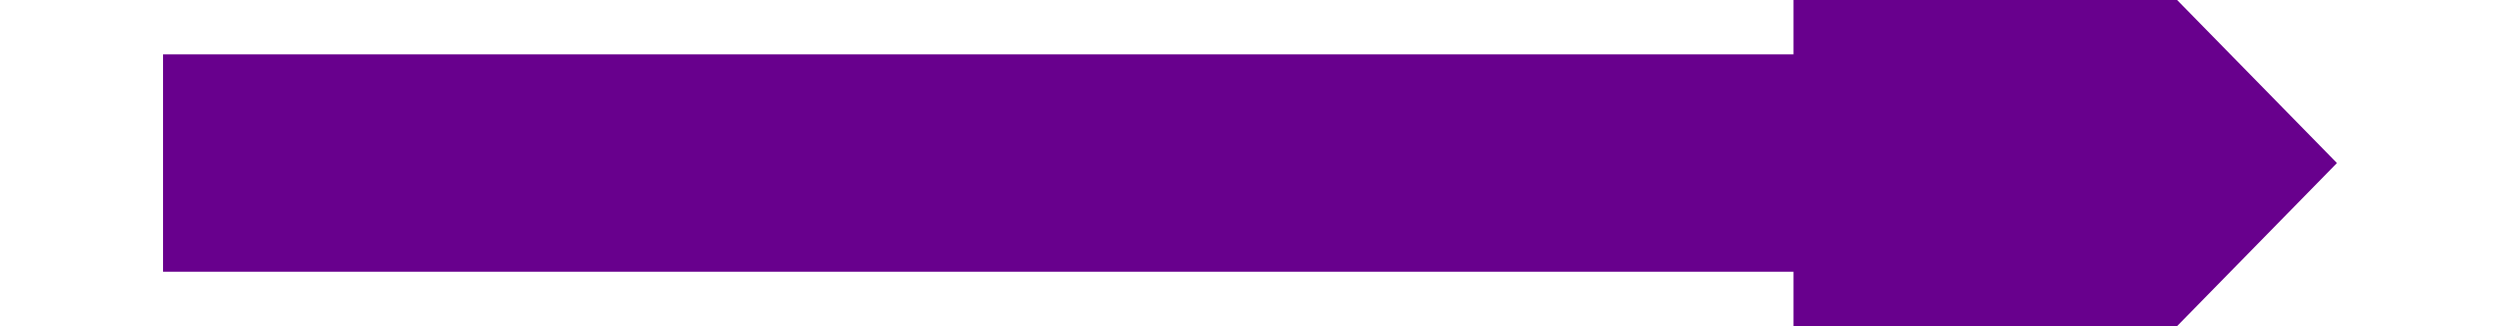 ﻿<?xml version="1.0" encoding="utf-8"?>
<svg version="1.1" xmlns:xlink="http://www.w3.org/1999/xlink" width="46px" height="6px" preserveAspectRatio="xMinYMid meet" viewBox="966 1367  46 4" xmlns="http://www.w3.org/2000/svg">
  <path d="M 999 1379.2  L 1009 1369  L 999 1358.8  L 999 1379.2  Z " fill-rule="nonzero" fill="#68008d" stroke="none" />
  <path d="M 969 1369  L 1001 1369  " stroke-width="4" stroke="#68008d" fill="none" />
</svg>